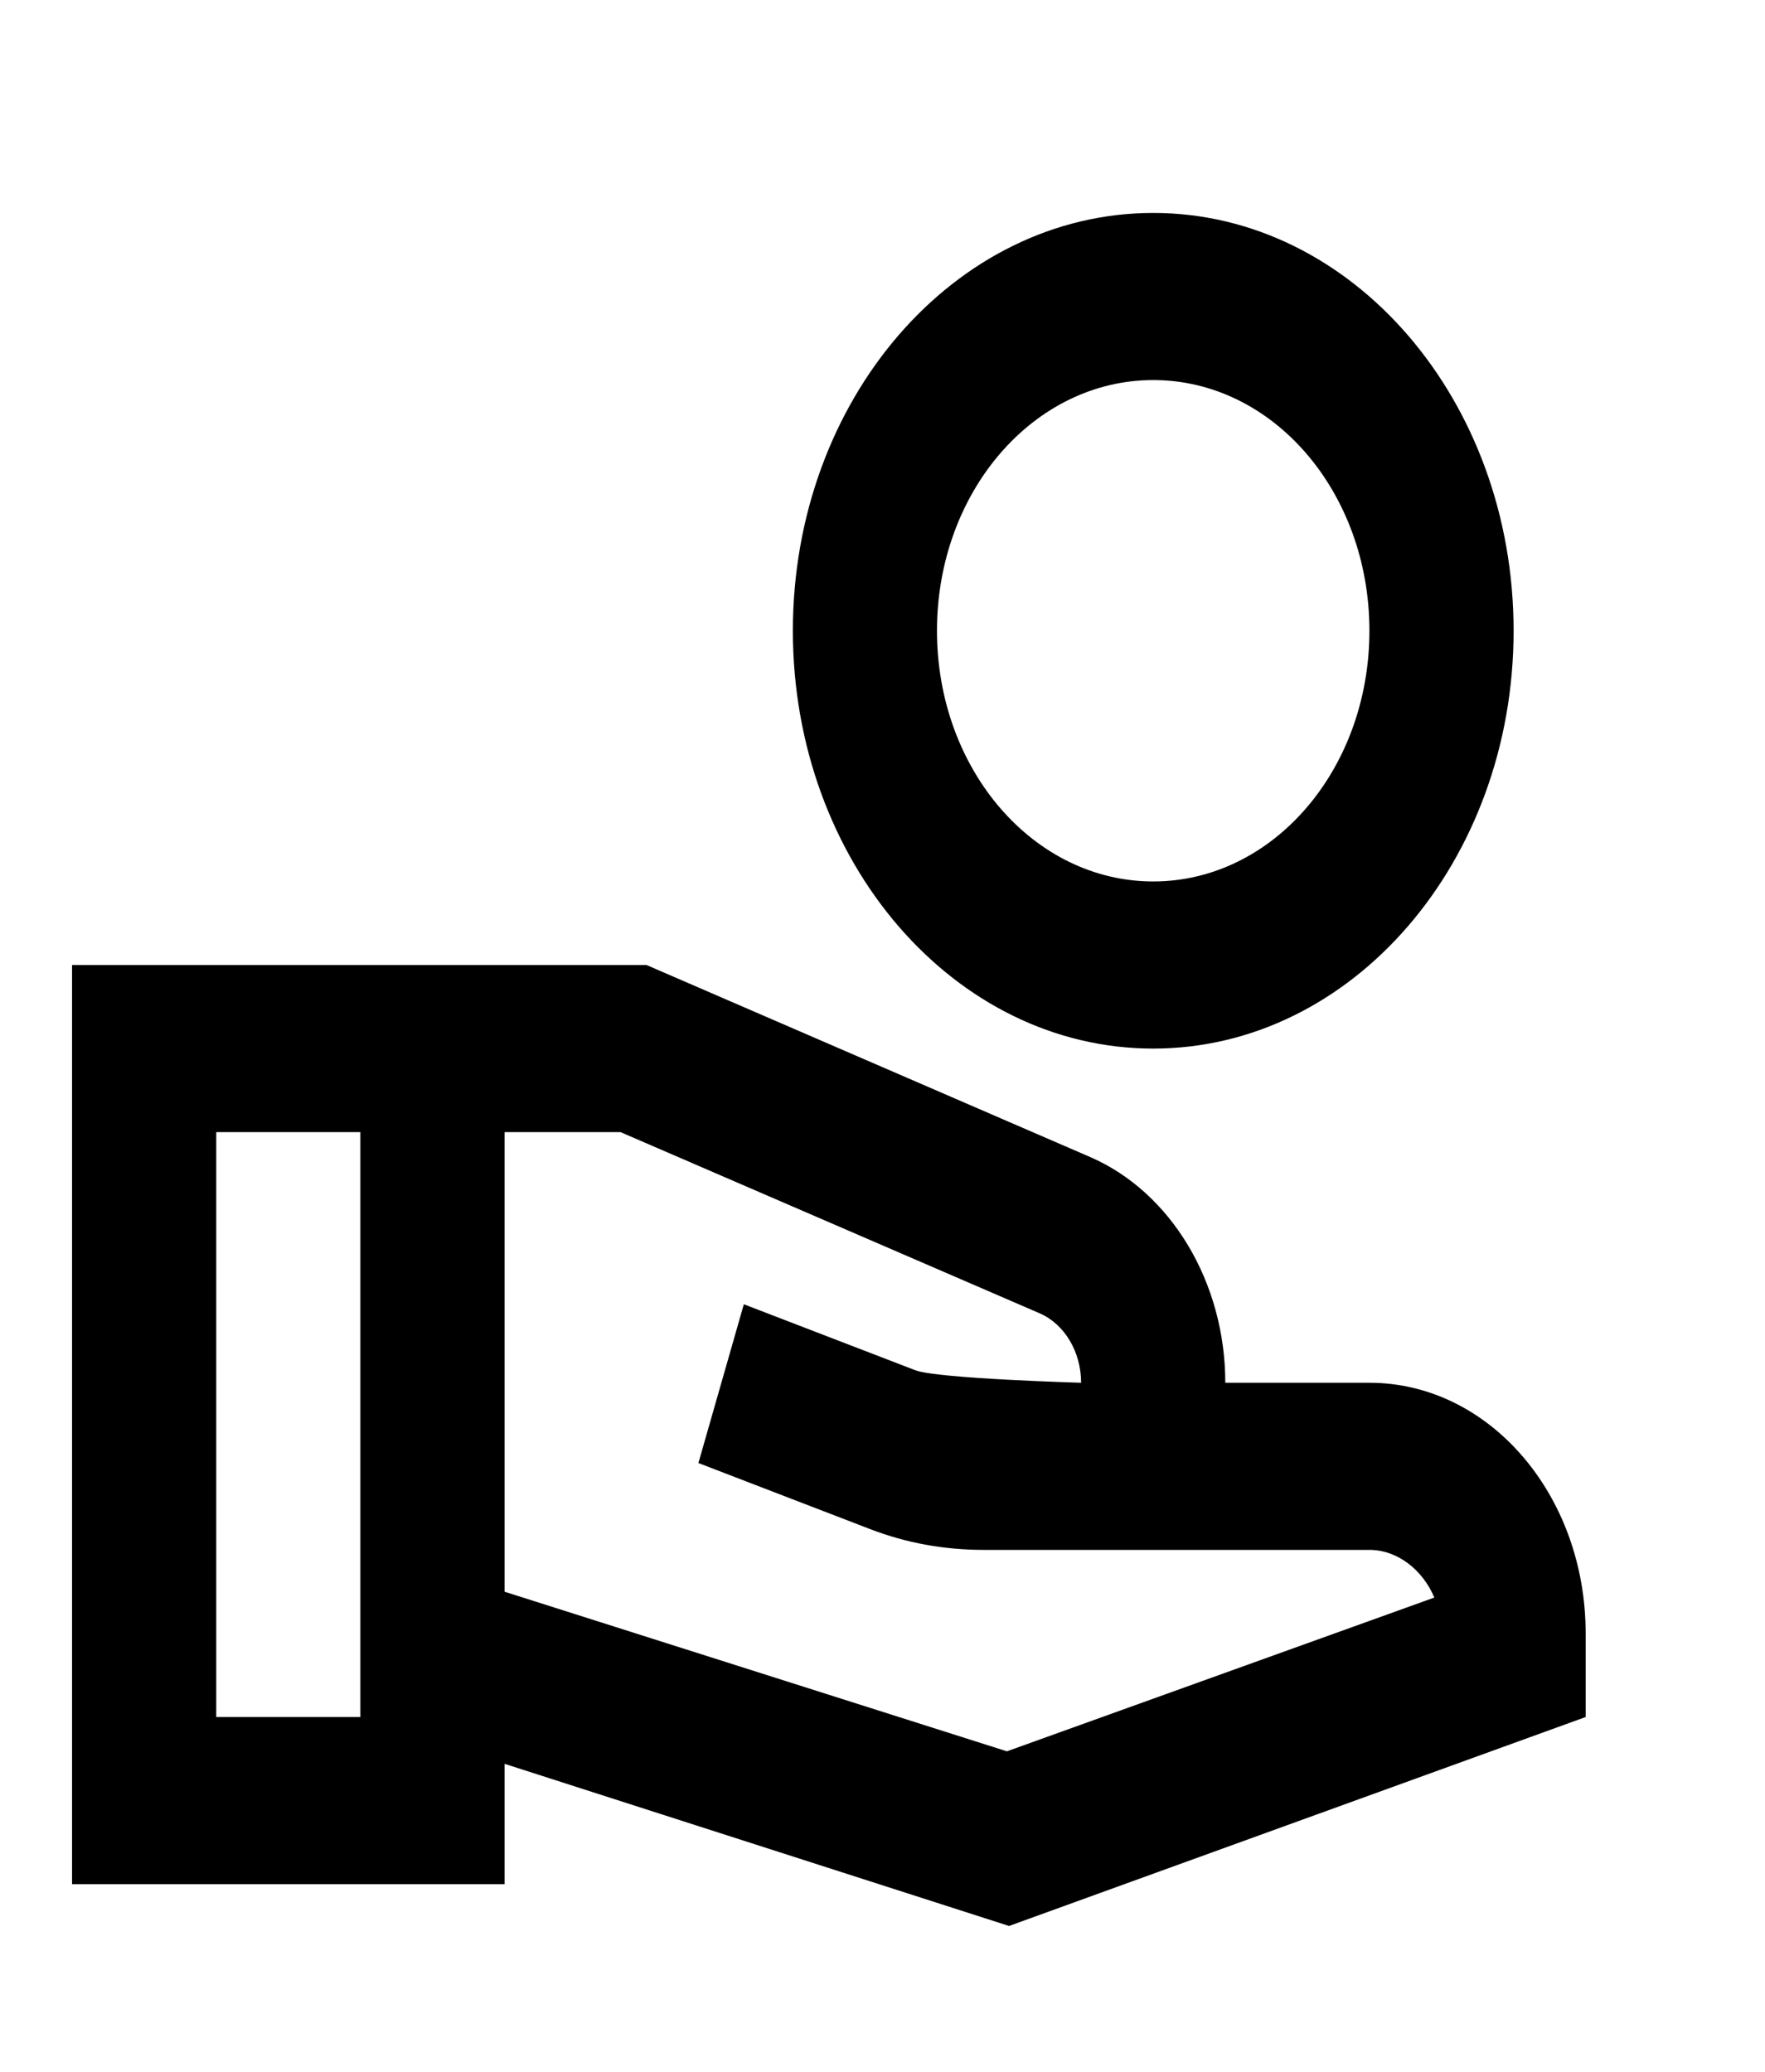 <svg width="23" height="27" viewBox="0 0 23 27" fill="none" xmlns="http://www.w3.org/2000/svg">
<g id="mdi:hand-coin-outline">
<path id="Vector" d="M15.028 2.775C12.435 2.775 10.332 5.215 10.332 8.22C10.332 11.226 12.435 13.665 15.028 13.665C17.62 13.665 19.724 11.226 19.724 8.22C19.724 5.215 17.62 2.775 15.028 2.775ZM15.028 11.487C13.469 11.487 12.21 10.028 12.21 8.22C12.21 6.412 13.469 4.953 15.028 4.953C16.587 4.953 17.845 6.412 17.845 8.22C17.845 10.028 16.587 11.487 15.028 11.487ZM17.845 18.02H15.967C15.967 16.714 15.262 15.538 14.21 15.08L8.425 12.576H0.939V24.554H6.575V22.986L13.149 25.099L20.663 22.376V21.287C20.663 19.48 19.404 18.02 17.845 18.02ZM4.696 22.376H2.818V14.754H4.696V22.376ZM13.121 22.823L6.575 20.743V14.754H8.087L13.553 17.117C13.872 17.258 14.088 17.617 14.088 18.02C14.088 18.02 12.21 17.966 11.928 17.857L9.693 16.997L9.101 19.066L11.336 19.926C11.815 20.111 12.313 20.198 12.82 20.198H17.845C18.212 20.198 18.54 20.46 18.691 20.819L13.121 22.823Z" fill="black"/>
</g>
</svg>
